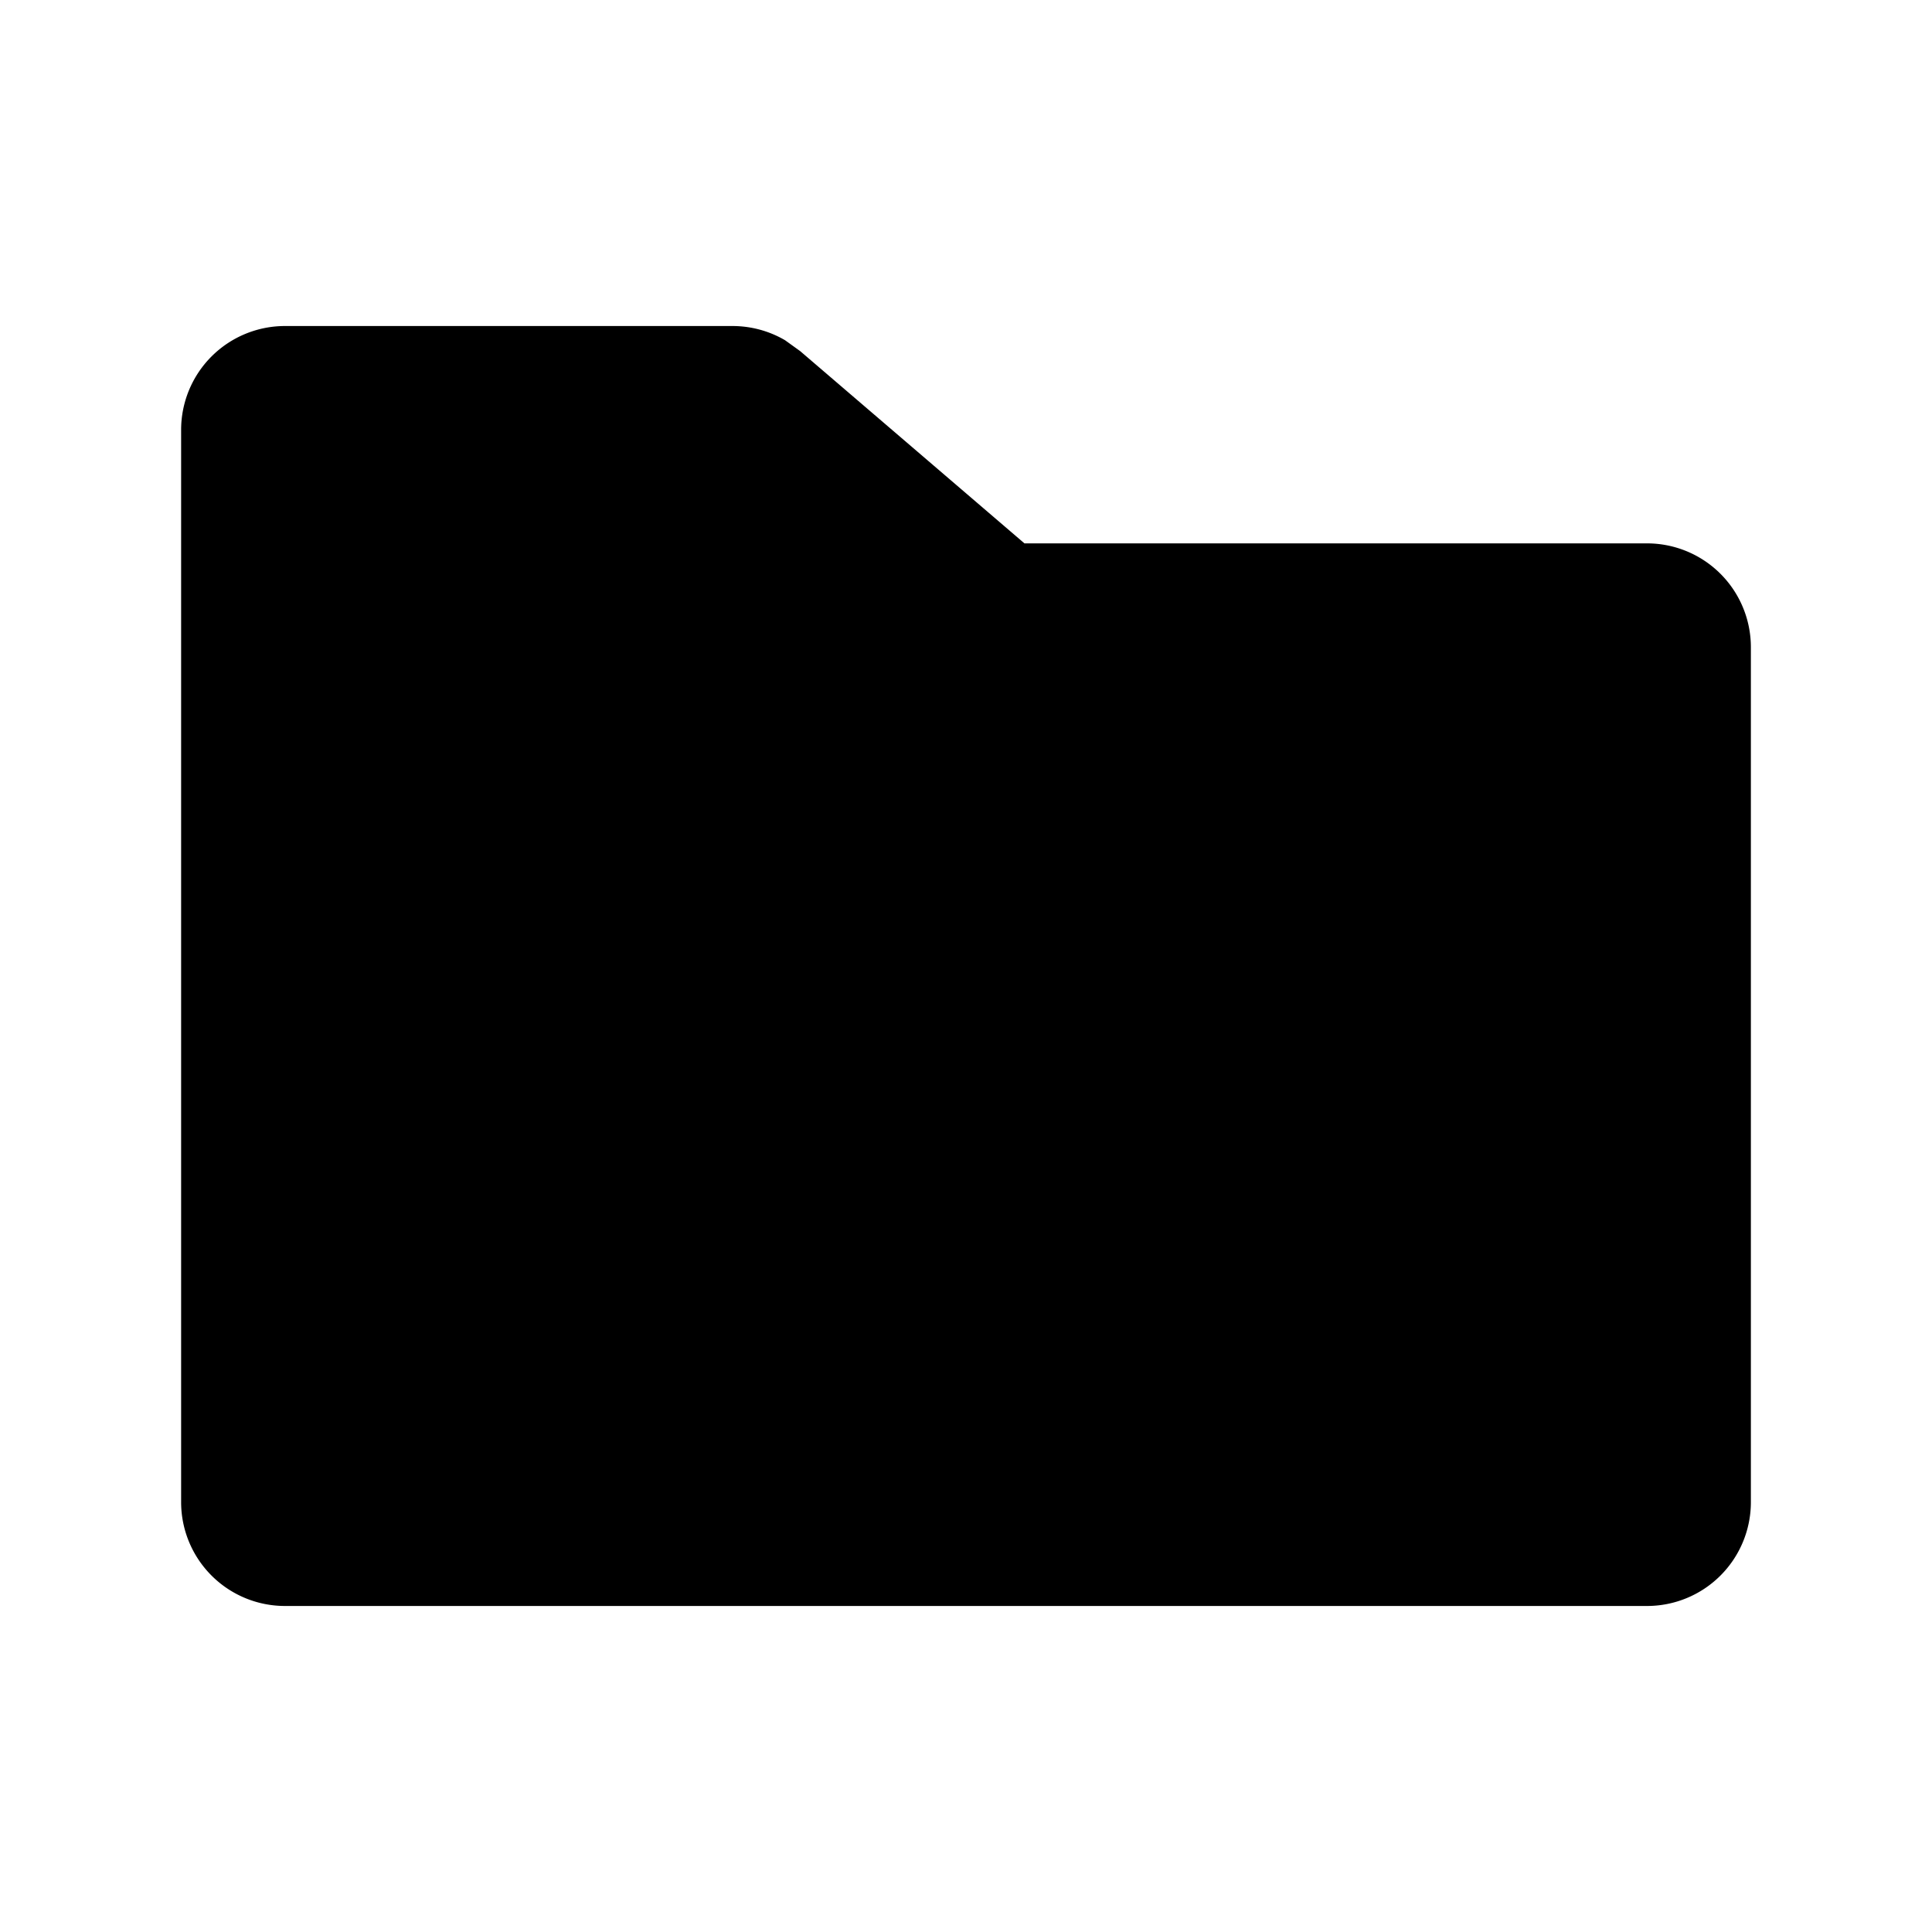 <svg xmlns="http://www.w3.org/2000/svg" fill="none" viewBox="0 0 16 16"><path fill="currentColor" fill-rule="evenodd" d="M6.066 2.7c.154 0 .305.041.436.118l.125.09L8.484 4.5h5.156a.86.86 0 0 1 .86.86v7.08a.86.86 0 0 1-.86.86H2.36a.86.86 0 0 1-.86-.86V3.56a.86.86 0 0 1 .86-.86z" clip-rule="evenodd"/></svg>